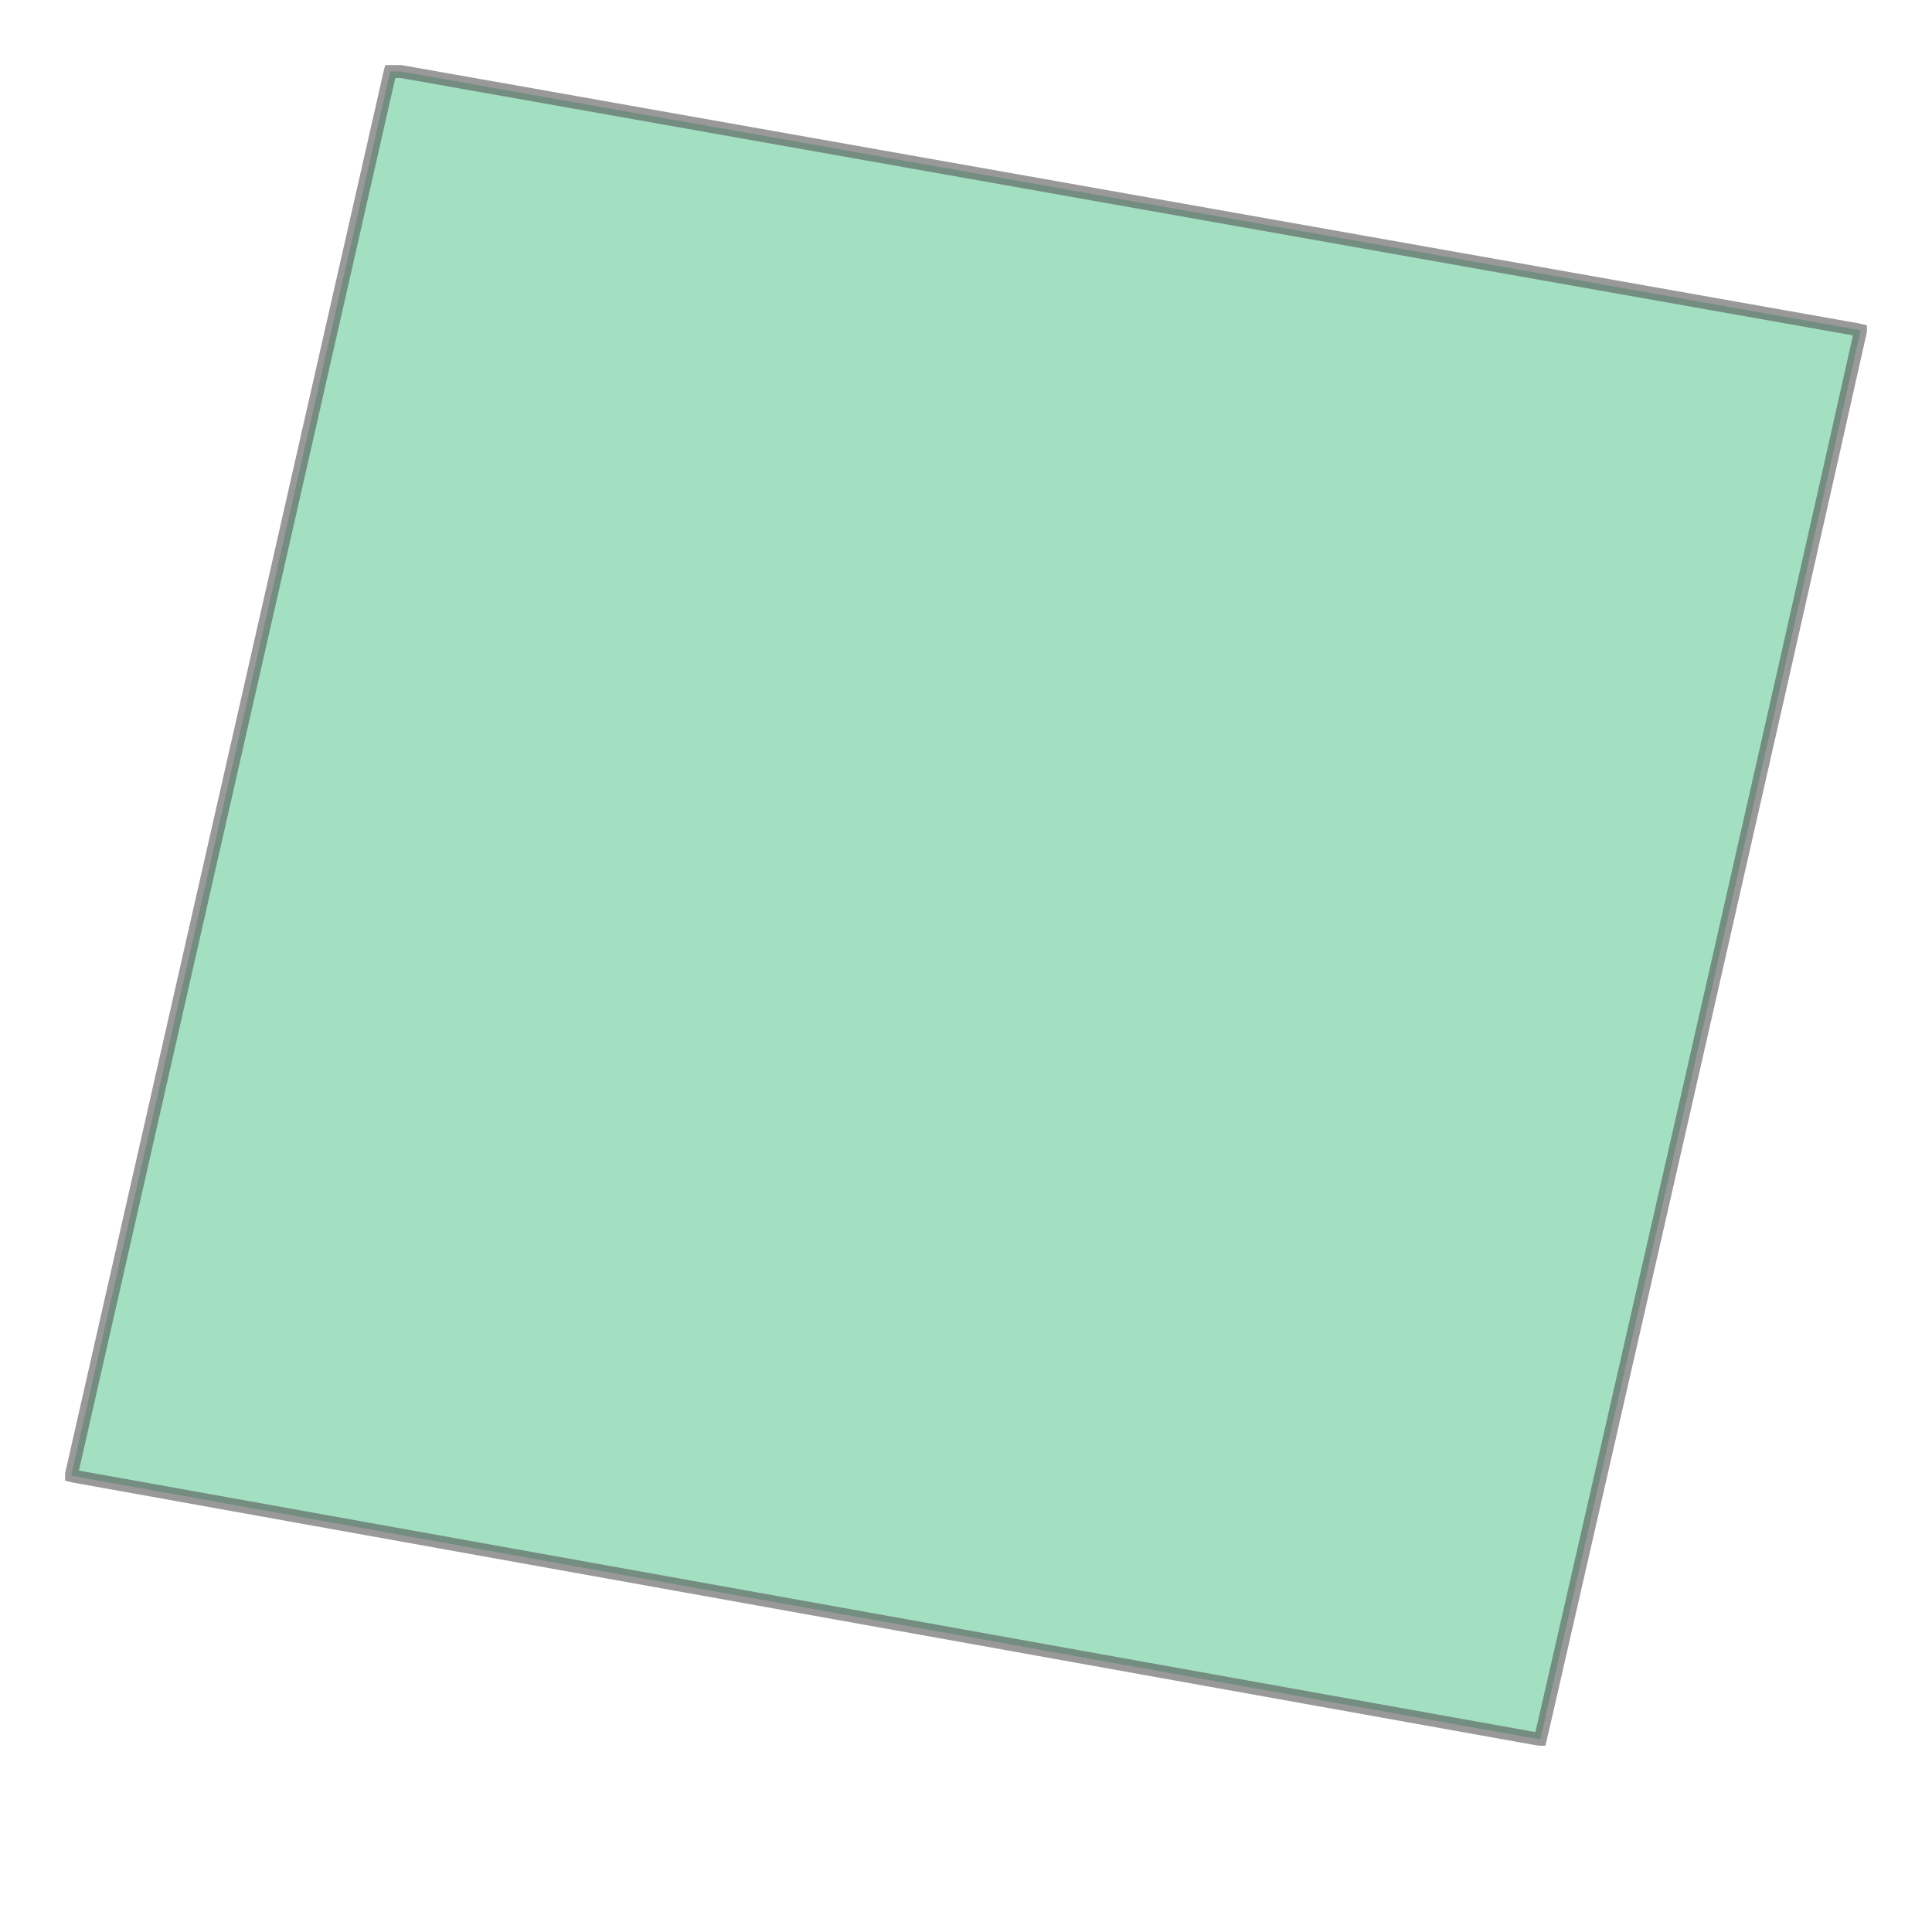 <svg xmlns="http://www.w3.org/2000/svg" xmlns:xlink="http://www.w3.org/1999/xlink" width="300" height="300" viewBox="548958.0 4832898.0 240084.0 225024.0" preserveAspectRatio="xMinYMin meet"><g transform="matrix(1,0,0,-1,0,9890820.0)"><path fill-rule="evenodd" fill="#66cc99" stroke="#555555" stroke-width="1600.56" opacity="0.6" d="M 740250.0,4841790.0 L 739530.0,4841910.0 L 735510.0,4842630.0 L 719790.0,4845450.0 L 699390.0,4849110.0 L 650250.0,4857930.0 L 633210.0,4860990.0 L 608490.0,4865430.0 L 585450.0,4869570.0 L 558750.0,4874370.0 L 558090.0,4874490.0 L 557850.0,4874550.0 L 557850.0,4874730.0 L 557910.0,4875030.0 L 596790.0,5046150.0 L 597390.0,5048790.0 L 597450.0,5049030.0 L 598770.0,5049030.0 L 599490.0,5048910.0 L 600510.0,5048730.0 L 779250.0,5017050.0 L 779910.0,5016930.0 L 780150.0,5016870.0 L 780150.0,5016750.0 L 777630.0,5005530.0 L 776010.0,4998330.0 L 770370.0,4973370.0 L 769650.0,4970190.0 L 762690.0,4939530.0 L 759090.0,4923690.0 L 754890.0,4905270.0 L 749670.0,4882410.0 L 746490.0,4868490.0 L 741630.0,4847250.0 L 740370.0,4841790.0 L 740250.0,4841790.0 z" /></g></svg>
